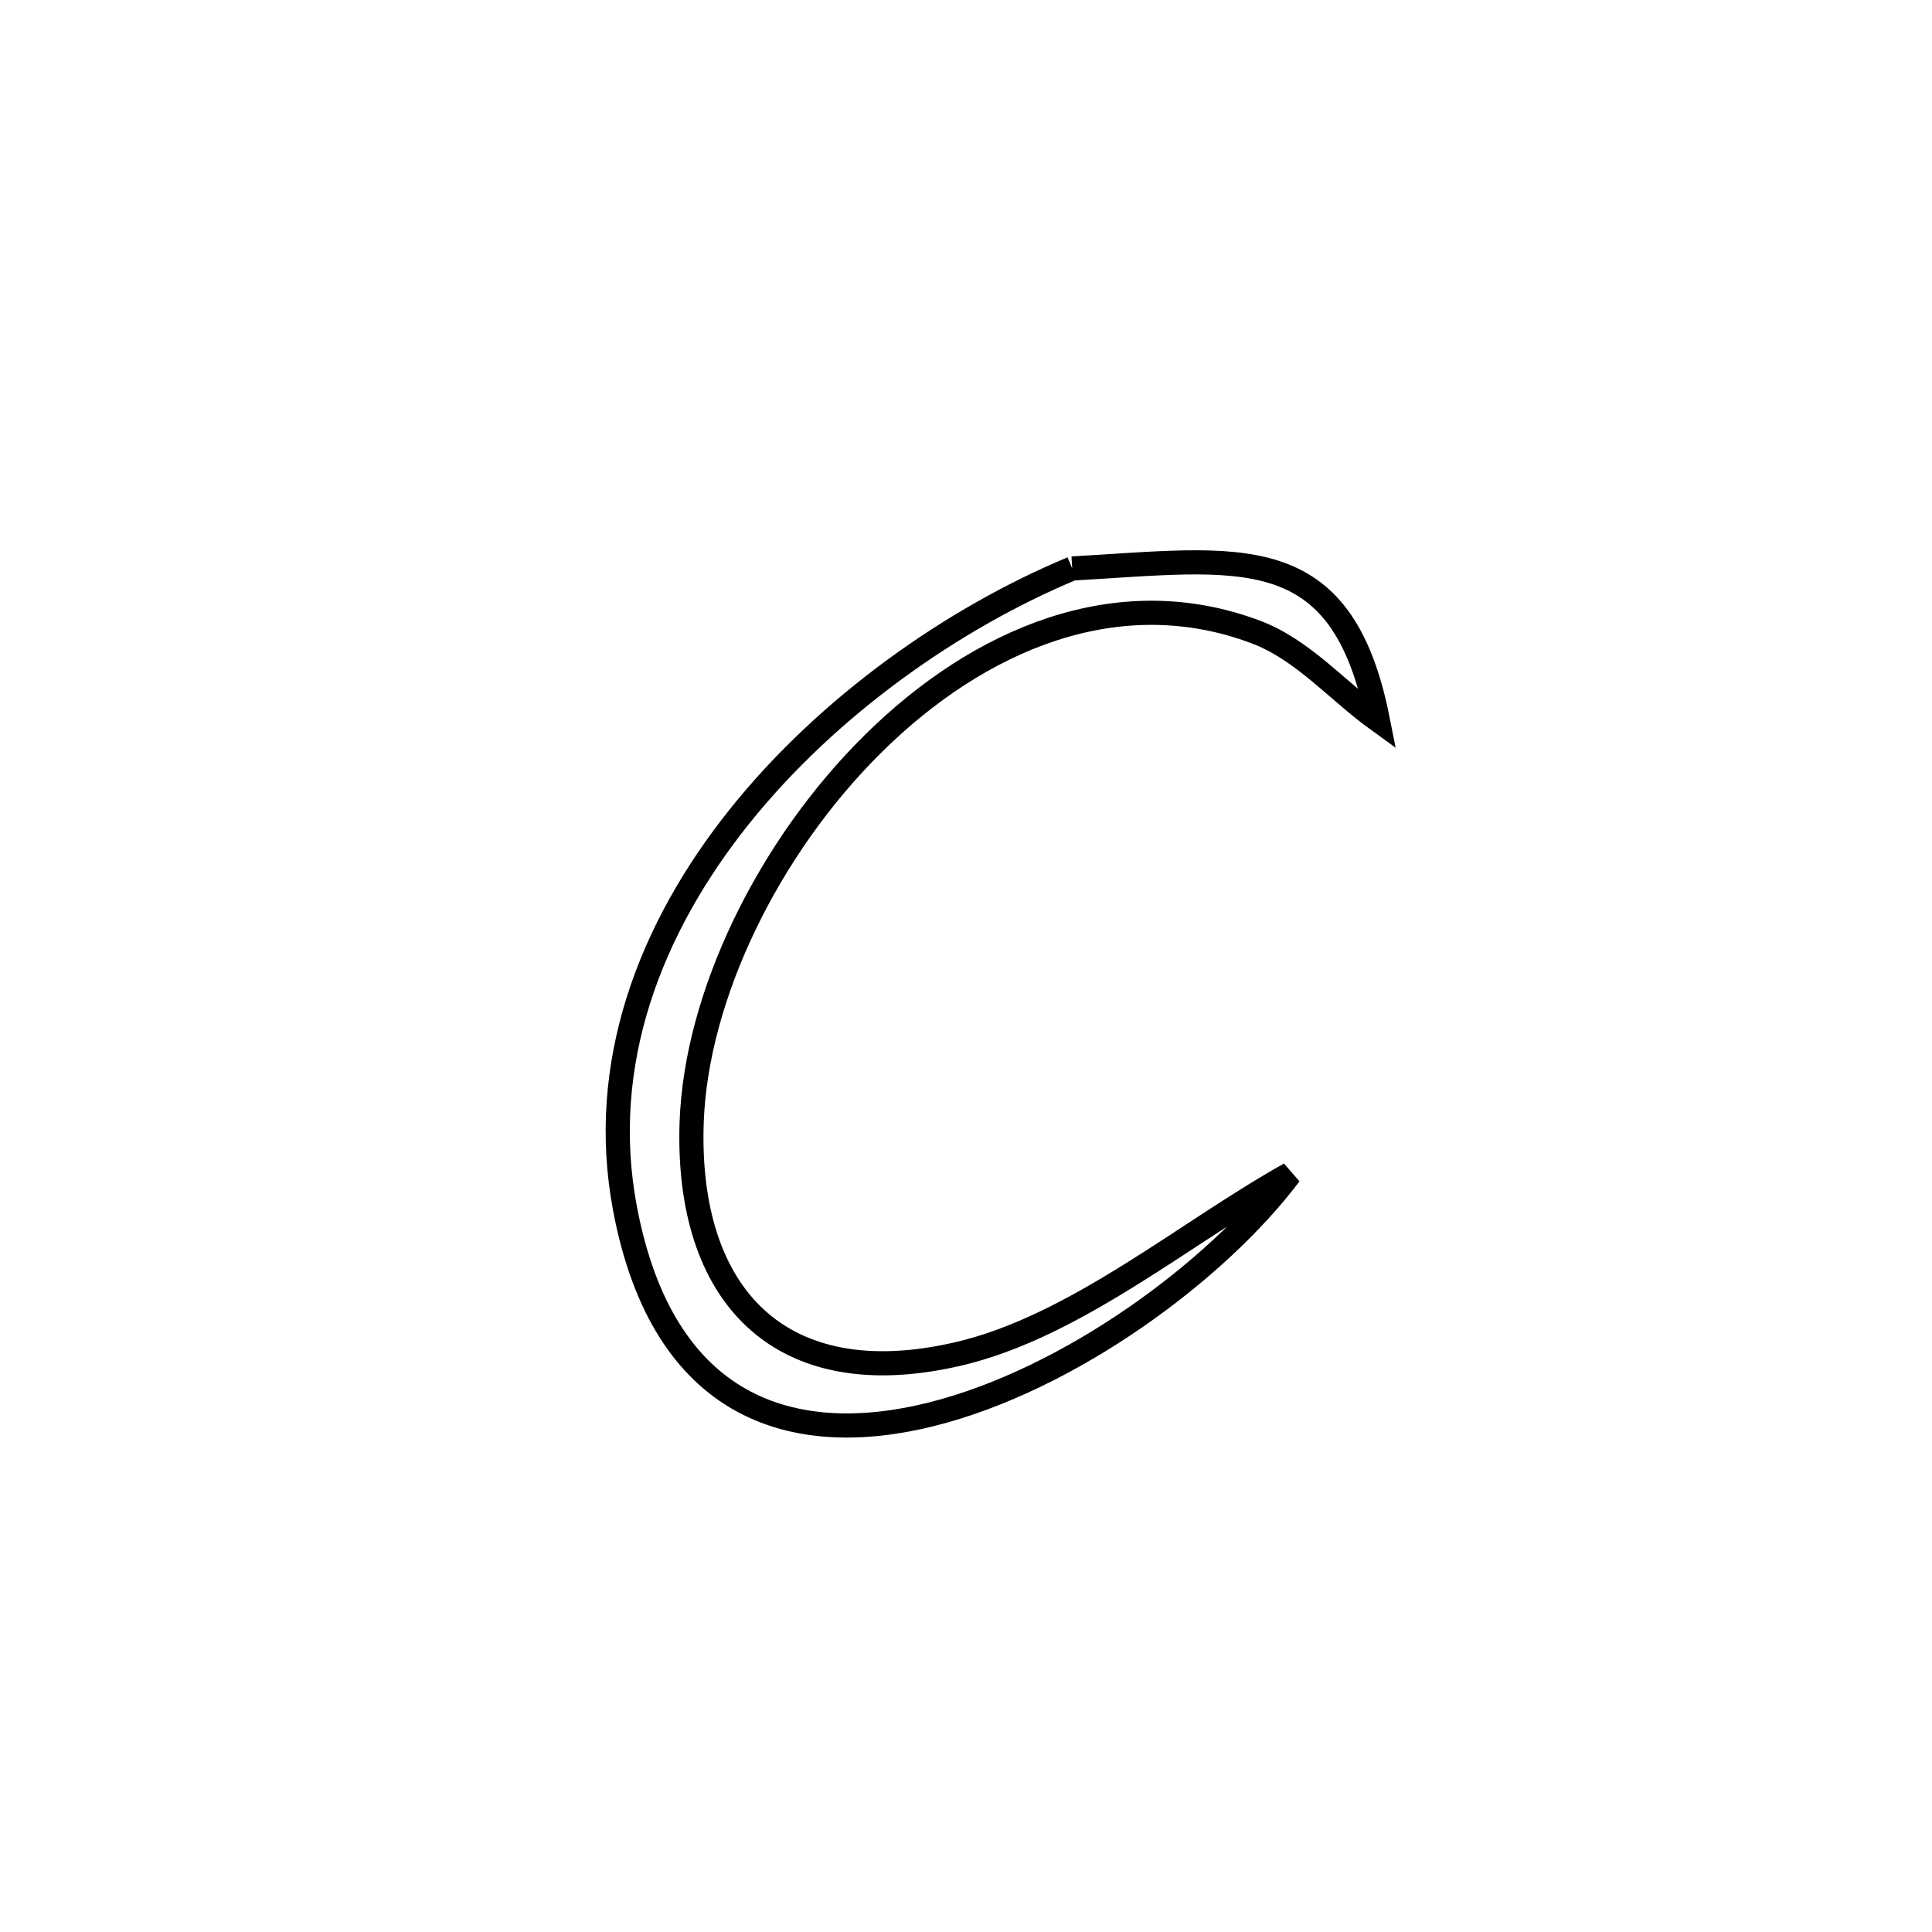 <svg xmlns="http://www.w3.org/2000/svg" viewBox="0.0 0.0 24.0 24.0" height="200px" width="200px"><path fill="none" stroke="black" stroke-width=".3" stroke-opacity="1.0"  filling="0" d="M13.319 7.062 L13.319 7.062 C15.405 6.944 16.666 6.672 17.116 8.944 L17.116 8.944 C16.612 8.58 16.186 8.073 15.605 7.853 C13.885 7.202 12.159 7.942 10.849 9.236 C9.539 10.53 8.646 12.378 8.592 13.943 C8.519 16.08 9.678 17.335 11.899 16.82 C13.359 16.482 14.733 15.305 16.023 14.585 L16.023 14.585 C15.118 15.787 13.29 17.139 11.569 17.569 C9.849 17.999 8.237 17.507 7.765 15.019 C7.422 13.213 8.078 11.529 9.185 10.144 C10.293 8.759 11.853 7.673 13.319 7.062 L13.319 7.062"></path></svg>